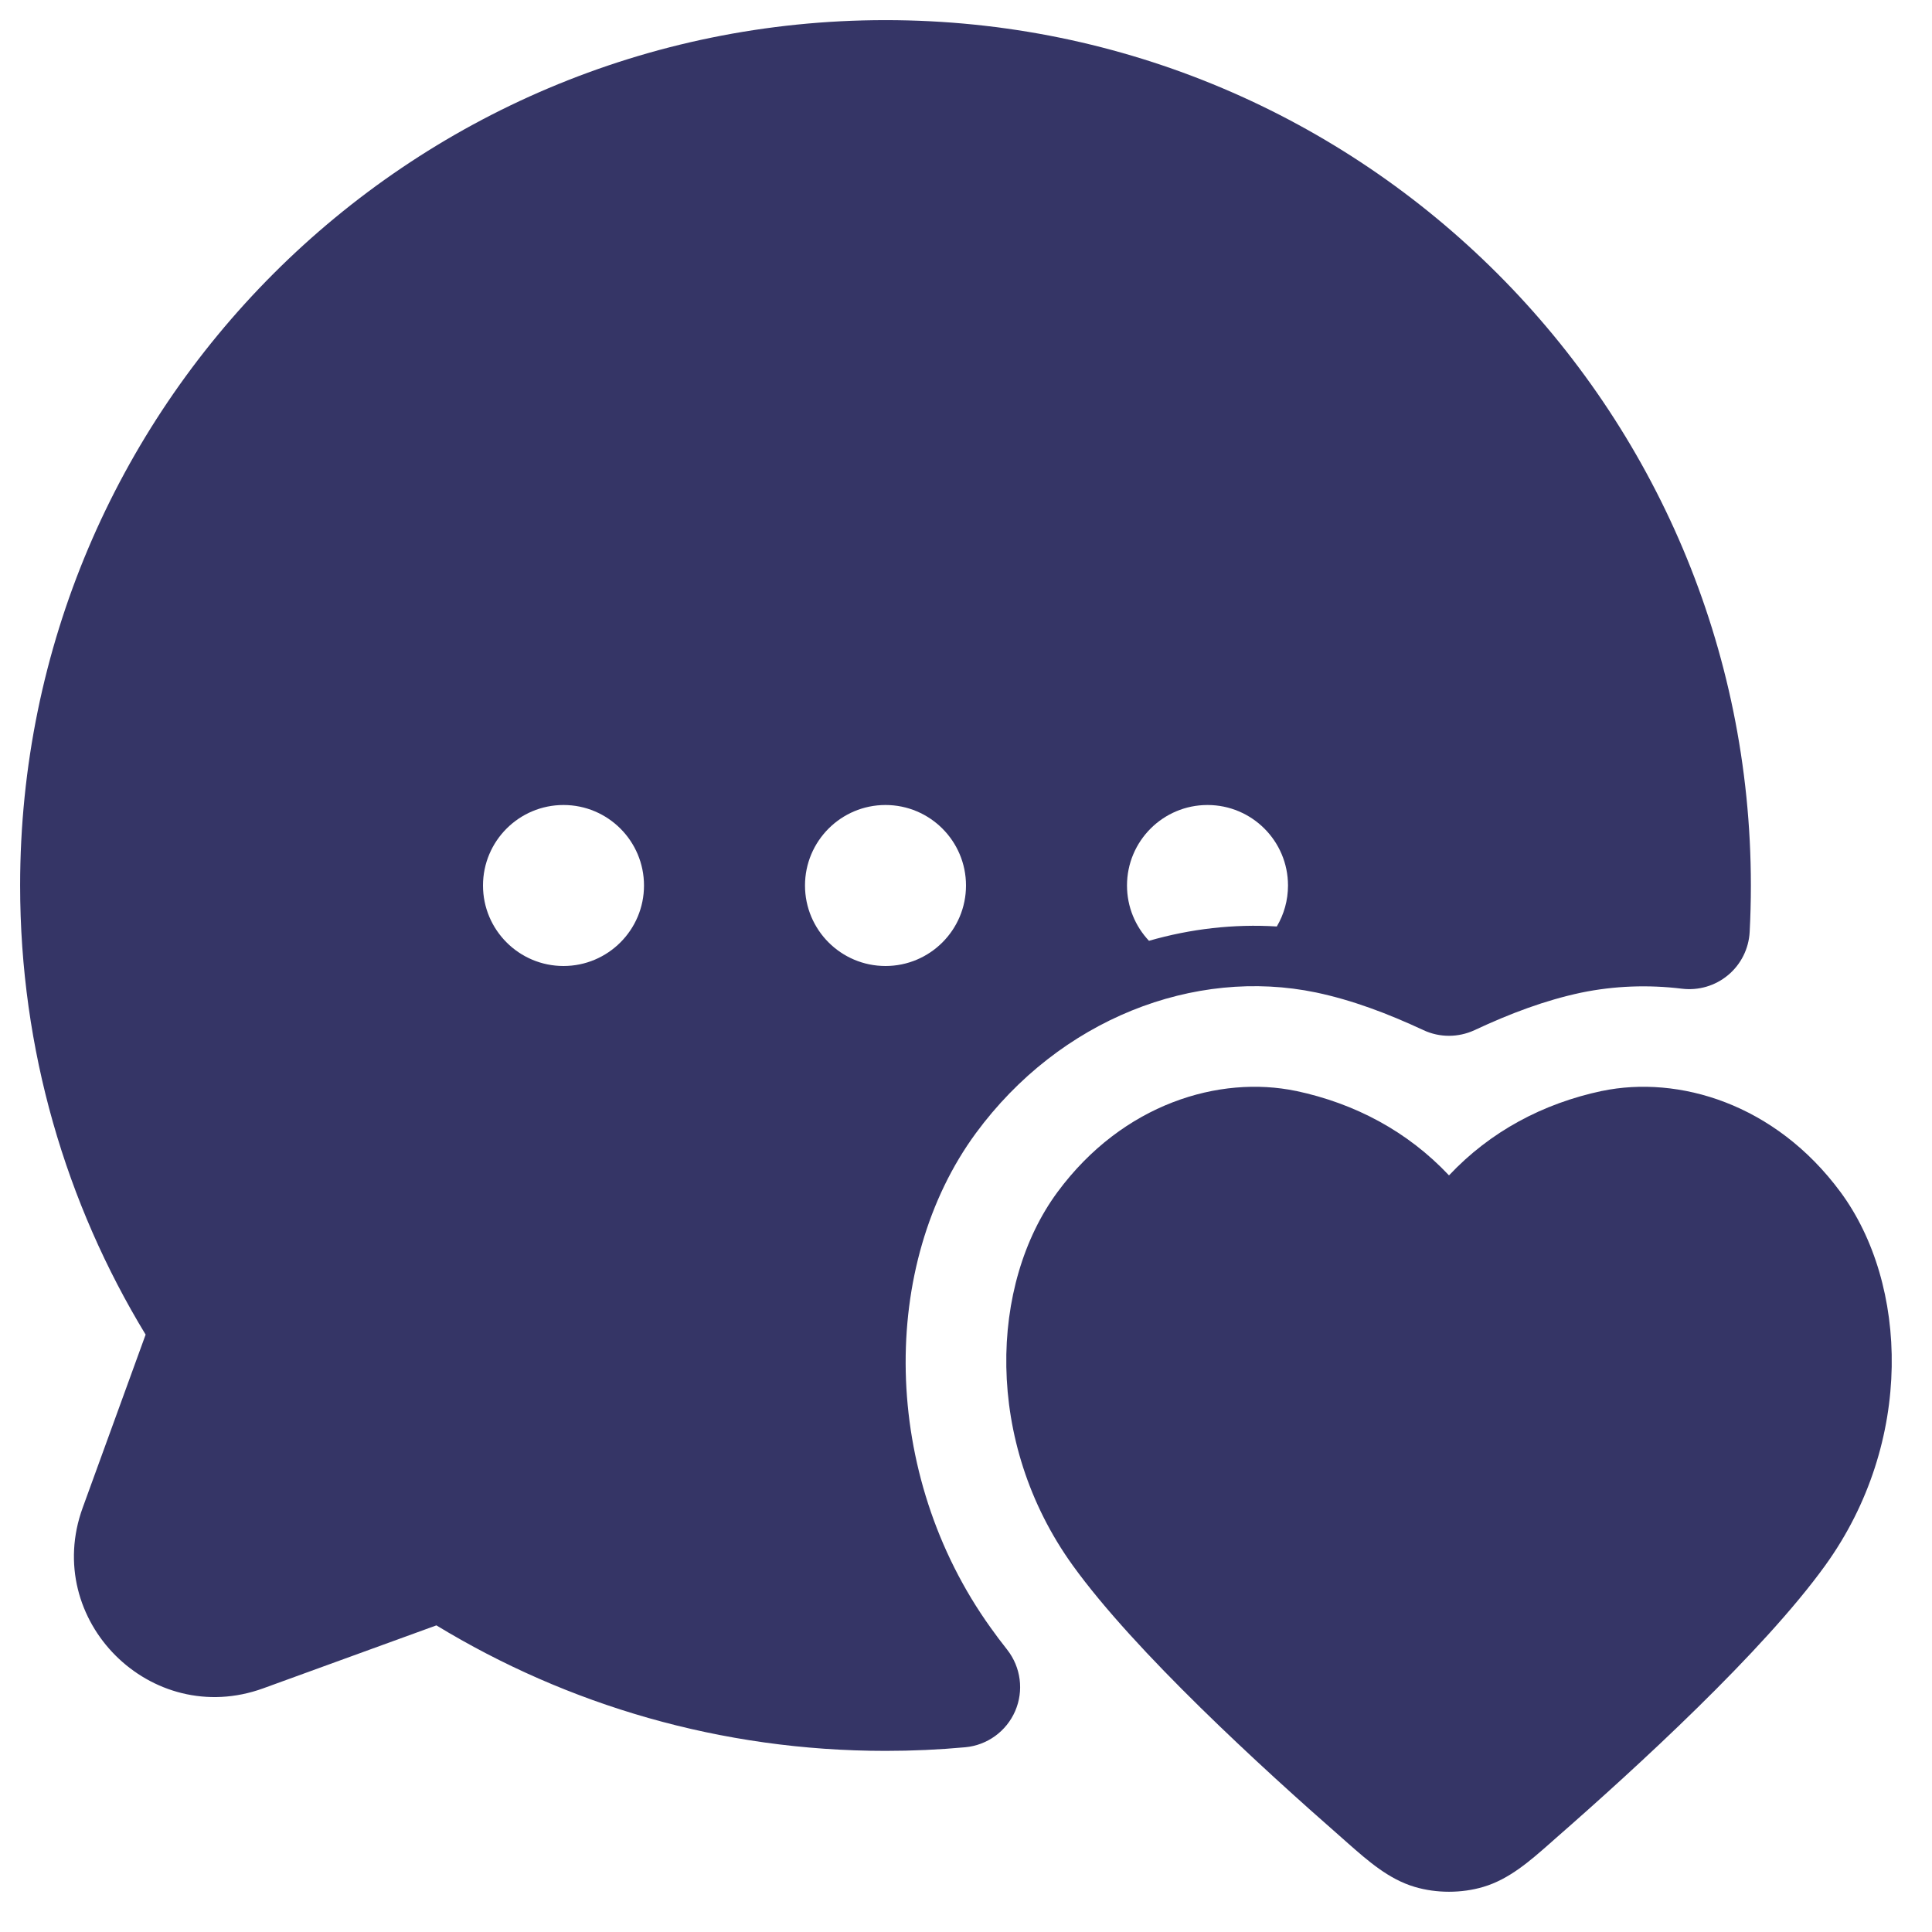 <svg width="24" height="24" viewBox="0 0 24 24" fill="none" xmlns="http://www.w3.org/2000/svg">
<g clip-path="url(#clip0_9001_276008)">
<path fill-rule="evenodd" clip-rule="evenodd" d="M11 0.25C5.063 0.25 0.25 5.063 0.25 11C0.25 13.042 0.82 14.952 1.809 16.579L1.027 18.73C0.52 20.126 1.874 21.48 3.27 20.973L5.421 20.191C7.048 21.18 8.958 21.75 11 21.75C11.334 21.75 11.664 21.735 11.991 21.705C12.264 21.68 12.502 21.507 12.611 21.255C12.72 21.003 12.682 20.712 12.513 20.495C12.438 20.4 12.369 20.309 12.307 20.221C10.934 18.31 10.927 15.704 12.123 14.076C13.165 12.66 14.835 12.014 16.349 12.329C16.798 12.424 17.232 12.587 17.683 12.797C17.884 12.891 18.116 12.89 18.317 12.797C18.764 12.588 19.195 12.426 19.642 12.331C20.054 12.246 20.477 12.231 20.894 12.282C21.101 12.307 21.308 12.246 21.468 12.112C21.627 11.979 21.724 11.785 21.735 11.577C21.745 11.386 21.75 11.194 21.75 11C21.75 5.063 16.937 0.25 11 0.25ZM7 10C6.448 10 6 10.448 6 11C6 11.552 6.448 12 7 12C7.552 12 8 11.552 8 11C8 10.448 7.552 10 7 10ZM11 10C10.448 10 10 10.448 10 11C10 11.552 10.448 12 11 12C11.552 12 12 11.552 12 11C12 10.448 11.552 10 11 10ZM15 10C14.448 10 14 10.448 14 11C14 11.266 14.104 11.508 14.273 11.687C14.79 11.538 15.327 11.476 15.861 11.509C15.949 11.36 16 11.186 16 11C16 10.448 15.552 10 15 10Z" fill="#353566"/>
<path d="M22.864 14.809C22.049 13.705 20.847 13.356 19.902 13.552L19.9 13.552C19.166 13.708 18.514 14.055 18 14.601C17.486 14.055 16.834 13.708 16.1 13.552L16.098 13.552C15.153 13.356 13.951 13.705 13.136 14.809C12.296 15.948 12.219 17.909 13.326 19.446C14.098 20.517 15.667 21.954 16.674 22.835L16.745 22.898C16.994 23.117 17.252 23.345 17.575 23.44C17.844 23.52 18.156 23.52 18.425 23.44C18.748 23.345 19.006 23.117 19.255 22.898L19.326 22.835C20.334 21.954 21.902 20.517 22.674 19.446C23.782 17.909 23.704 15.948 22.864 14.809Z" fill="#353566"/>
</g>
<defs>
<clipPath id="clip0_9001_276008">
<rect width="24" height="24" fill="white"/>
</clipPath>
</defs>
</svg>
